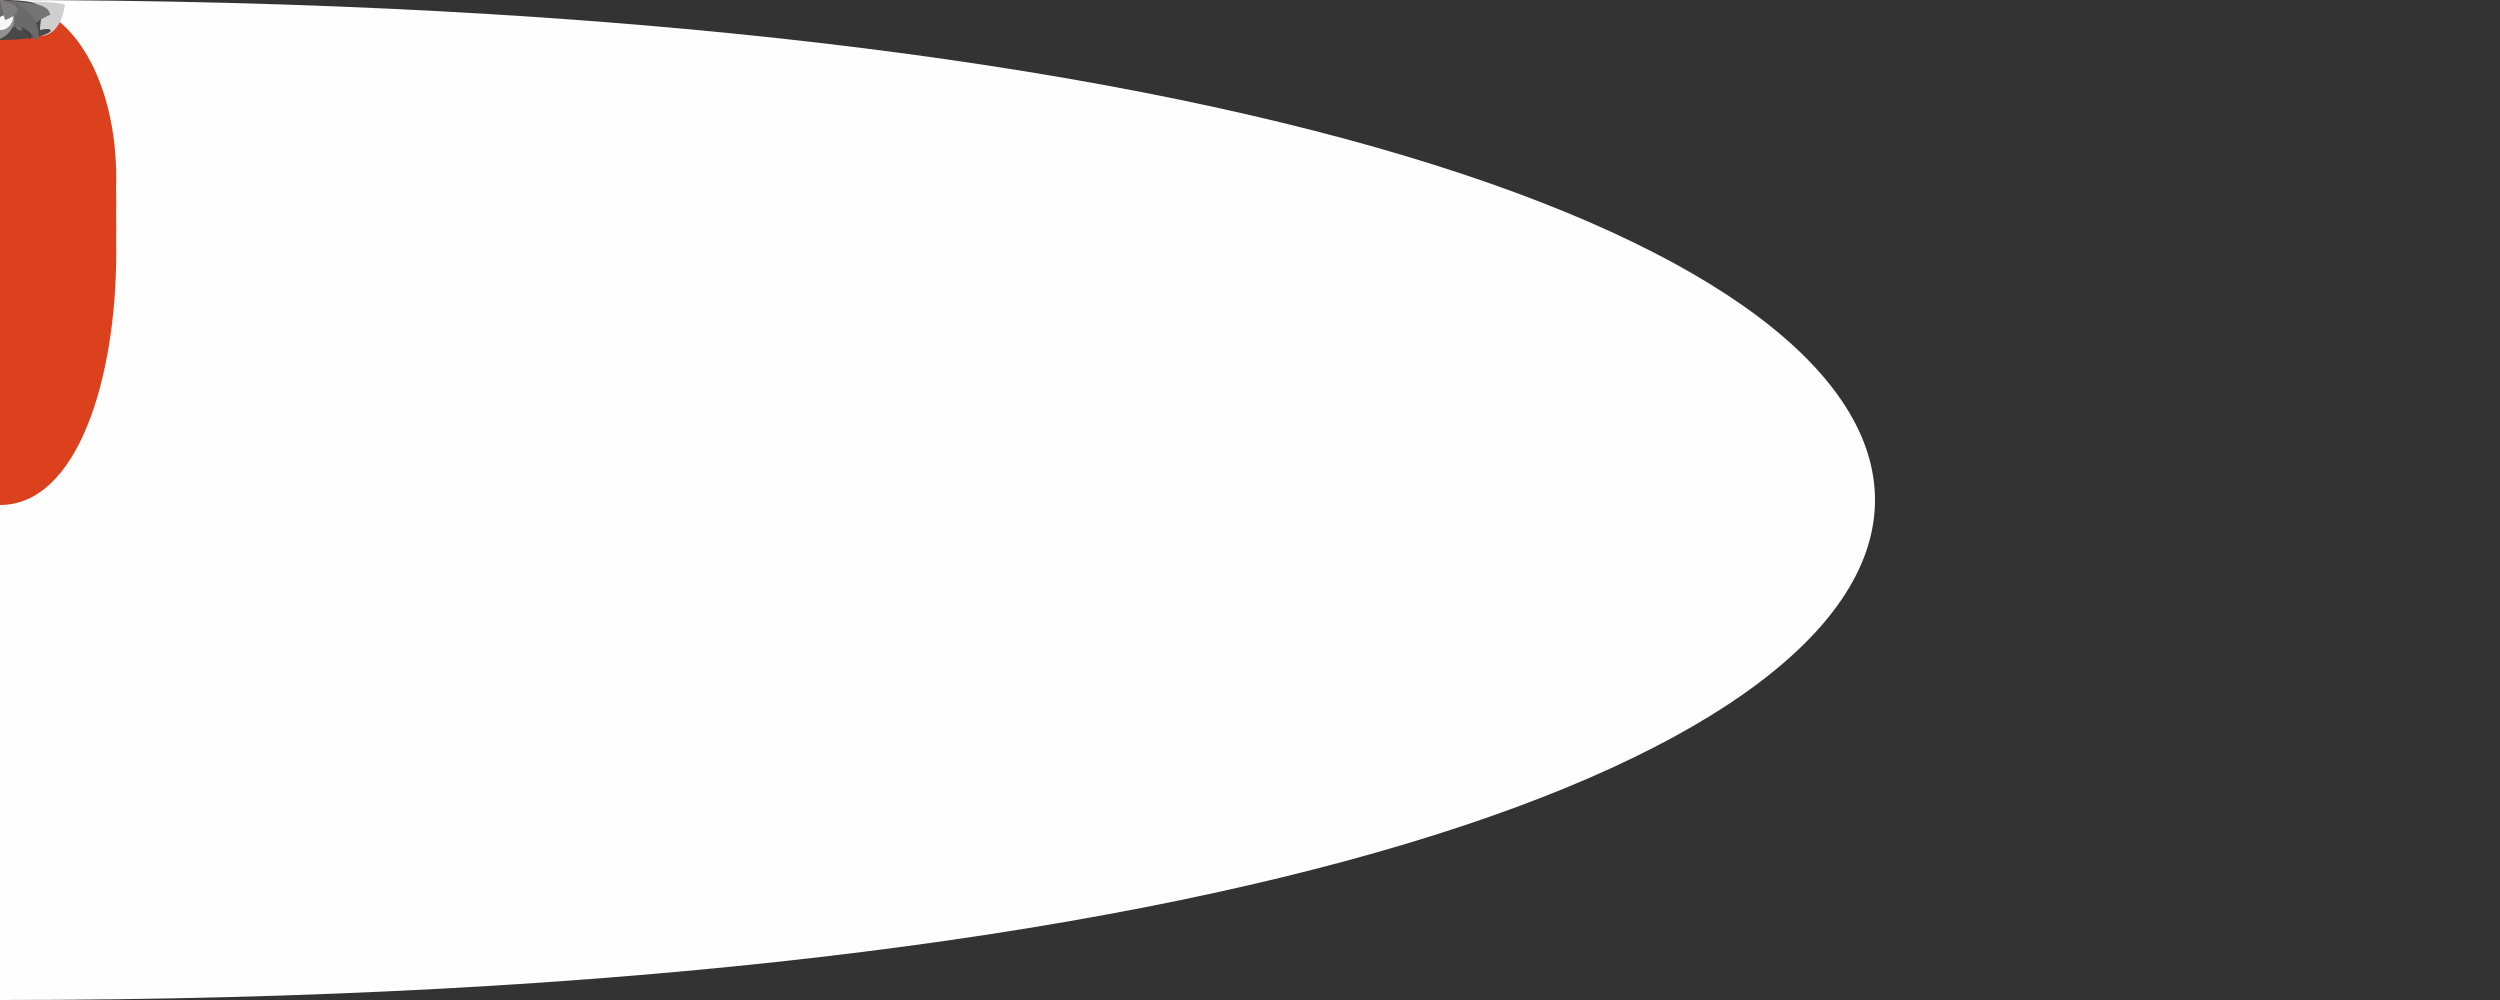 <svg baseProfile="full" height="200" version="1.1" width="500" xmlns="http://www.w3.org/2000/svg" xmlns:ev="http://www.w3.org/2001/xml-events" xmlns:xlink="http://www.w3.org/1999/xlink"><rect width="100%" height="100%" fill="#333333" stroke="none"/><defs /><path d="M 0.0,0.0 C 500.0,0.0 500.0,200.0 0.0,200.0 Z" fill="rgb(254,254,254)" stroke="none" stroke-width="0.0" /><path d="M 0.0,0.0 C 31.0,0.0 31.0,101.0 0.0,101.0 Z" fill="rgb(220,65,30)" stroke="none" stroke-width="0.0" /><path d="M 0.0,0.0 C 31.0,0.0 31.0,91.0 0.0,91.0 Z" fill="rgb(220,65,30)" stroke="none" stroke-width="0.0" /><path d="M 0.0,0.0 C 31.0,0.0 31.0,81.0 0.0,81.0 Z" fill="rgb(220,65,30)" stroke="none" stroke-width="0.0" /><path d="M 0.0,0.0 C 31.0,0.0 31.0,71.0 0.0,71.0 Z" fill="rgb(220,65,30)" stroke="none" stroke-width="0.0" /><path d="M 0.0,0.0 C 3.25,0.562 11.0,0.0 13.0,1.0 C 12.0,8.0 7.0,8.0 7.0,6.0 C 4.0,8.0 0.0,8.0 0.0,0.0 Z" fill="rgb(207,207,207)" stroke="none" stroke-width="0.0" /><path d="M 0.0,0.0 C 11.0,0.0 8.0,2.0 8.0,6.0 C 12.0,5.0 11.0,8.0 0.0,8.0 Z" fill="rgb(73,73,73)" stroke="none" stroke-width="0.0" /><path d="M 0.0,0.0 C 2.188,0.562 10.0,0.0 10.0,3.0 C 7.0,4.0 4.0,8.0 3.0,5.0 C 1.0,5.0 0.0,8.0 0.0,0.0 Z" fill="rgb(116,116,116)" stroke="none" stroke-width="0.0" /><path d="M 0.0,0.0 C 5.0,0.0 7.0,6.0 6.0,8.0 Z" fill="rgb(68,68,68)" stroke="none" stroke-width="0.0" /><path d="M 0.0,0.0 C 7.0,0.0 9.0,8.0 7.0,8.0 C 5.0,4.0 1.0,5.0 0.0,8.0 Z" fill="rgb(106,106,106)" stroke="none" stroke-width="0.0" /><path d="M 0.0,0.0 C 4.0,1.0 4.0,7.0 -1.0,8.0 C -2.0,5.0 0.0,4.0 0.0,0.0 Z" fill="rgb(146,146,146)" stroke="none" stroke-width="0.0" /><path d="M 0.0,0.0 C 0.0,6.0 -5.0,6.0 -5.0,1.0 Z" fill="rgb(203,203,203)" stroke="none" stroke-width="0.0" /><path d="M 0.0,0.0 C 4.0,1.0 3.0,6.0 0.0,6.0 Z" fill="rgb(247,247,247)" stroke="none" stroke-width="0.0" /><path d="M 0.0,0.0 C 4.0,1.0 3.0,6.0 0.0,6.0 Z" fill="rgb(247,247,247)" stroke="none" stroke-width="0.0" /><path d="M 0.0,0.0 C 5.0,1.0 5.0,6.0 4.0,2.0 C -1.0,3.0 -2.0,6.0 0.0,0.0 Z" fill="rgb(106,106,106)" stroke="none" stroke-width="0.0" /><path d="M 0.0,0.0 C 5.0,1.0 4.0,3.0 1.0,4.0 Z" fill="rgb(125,125,125)" stroke="none" stroke-width="0.0" /></svg>
